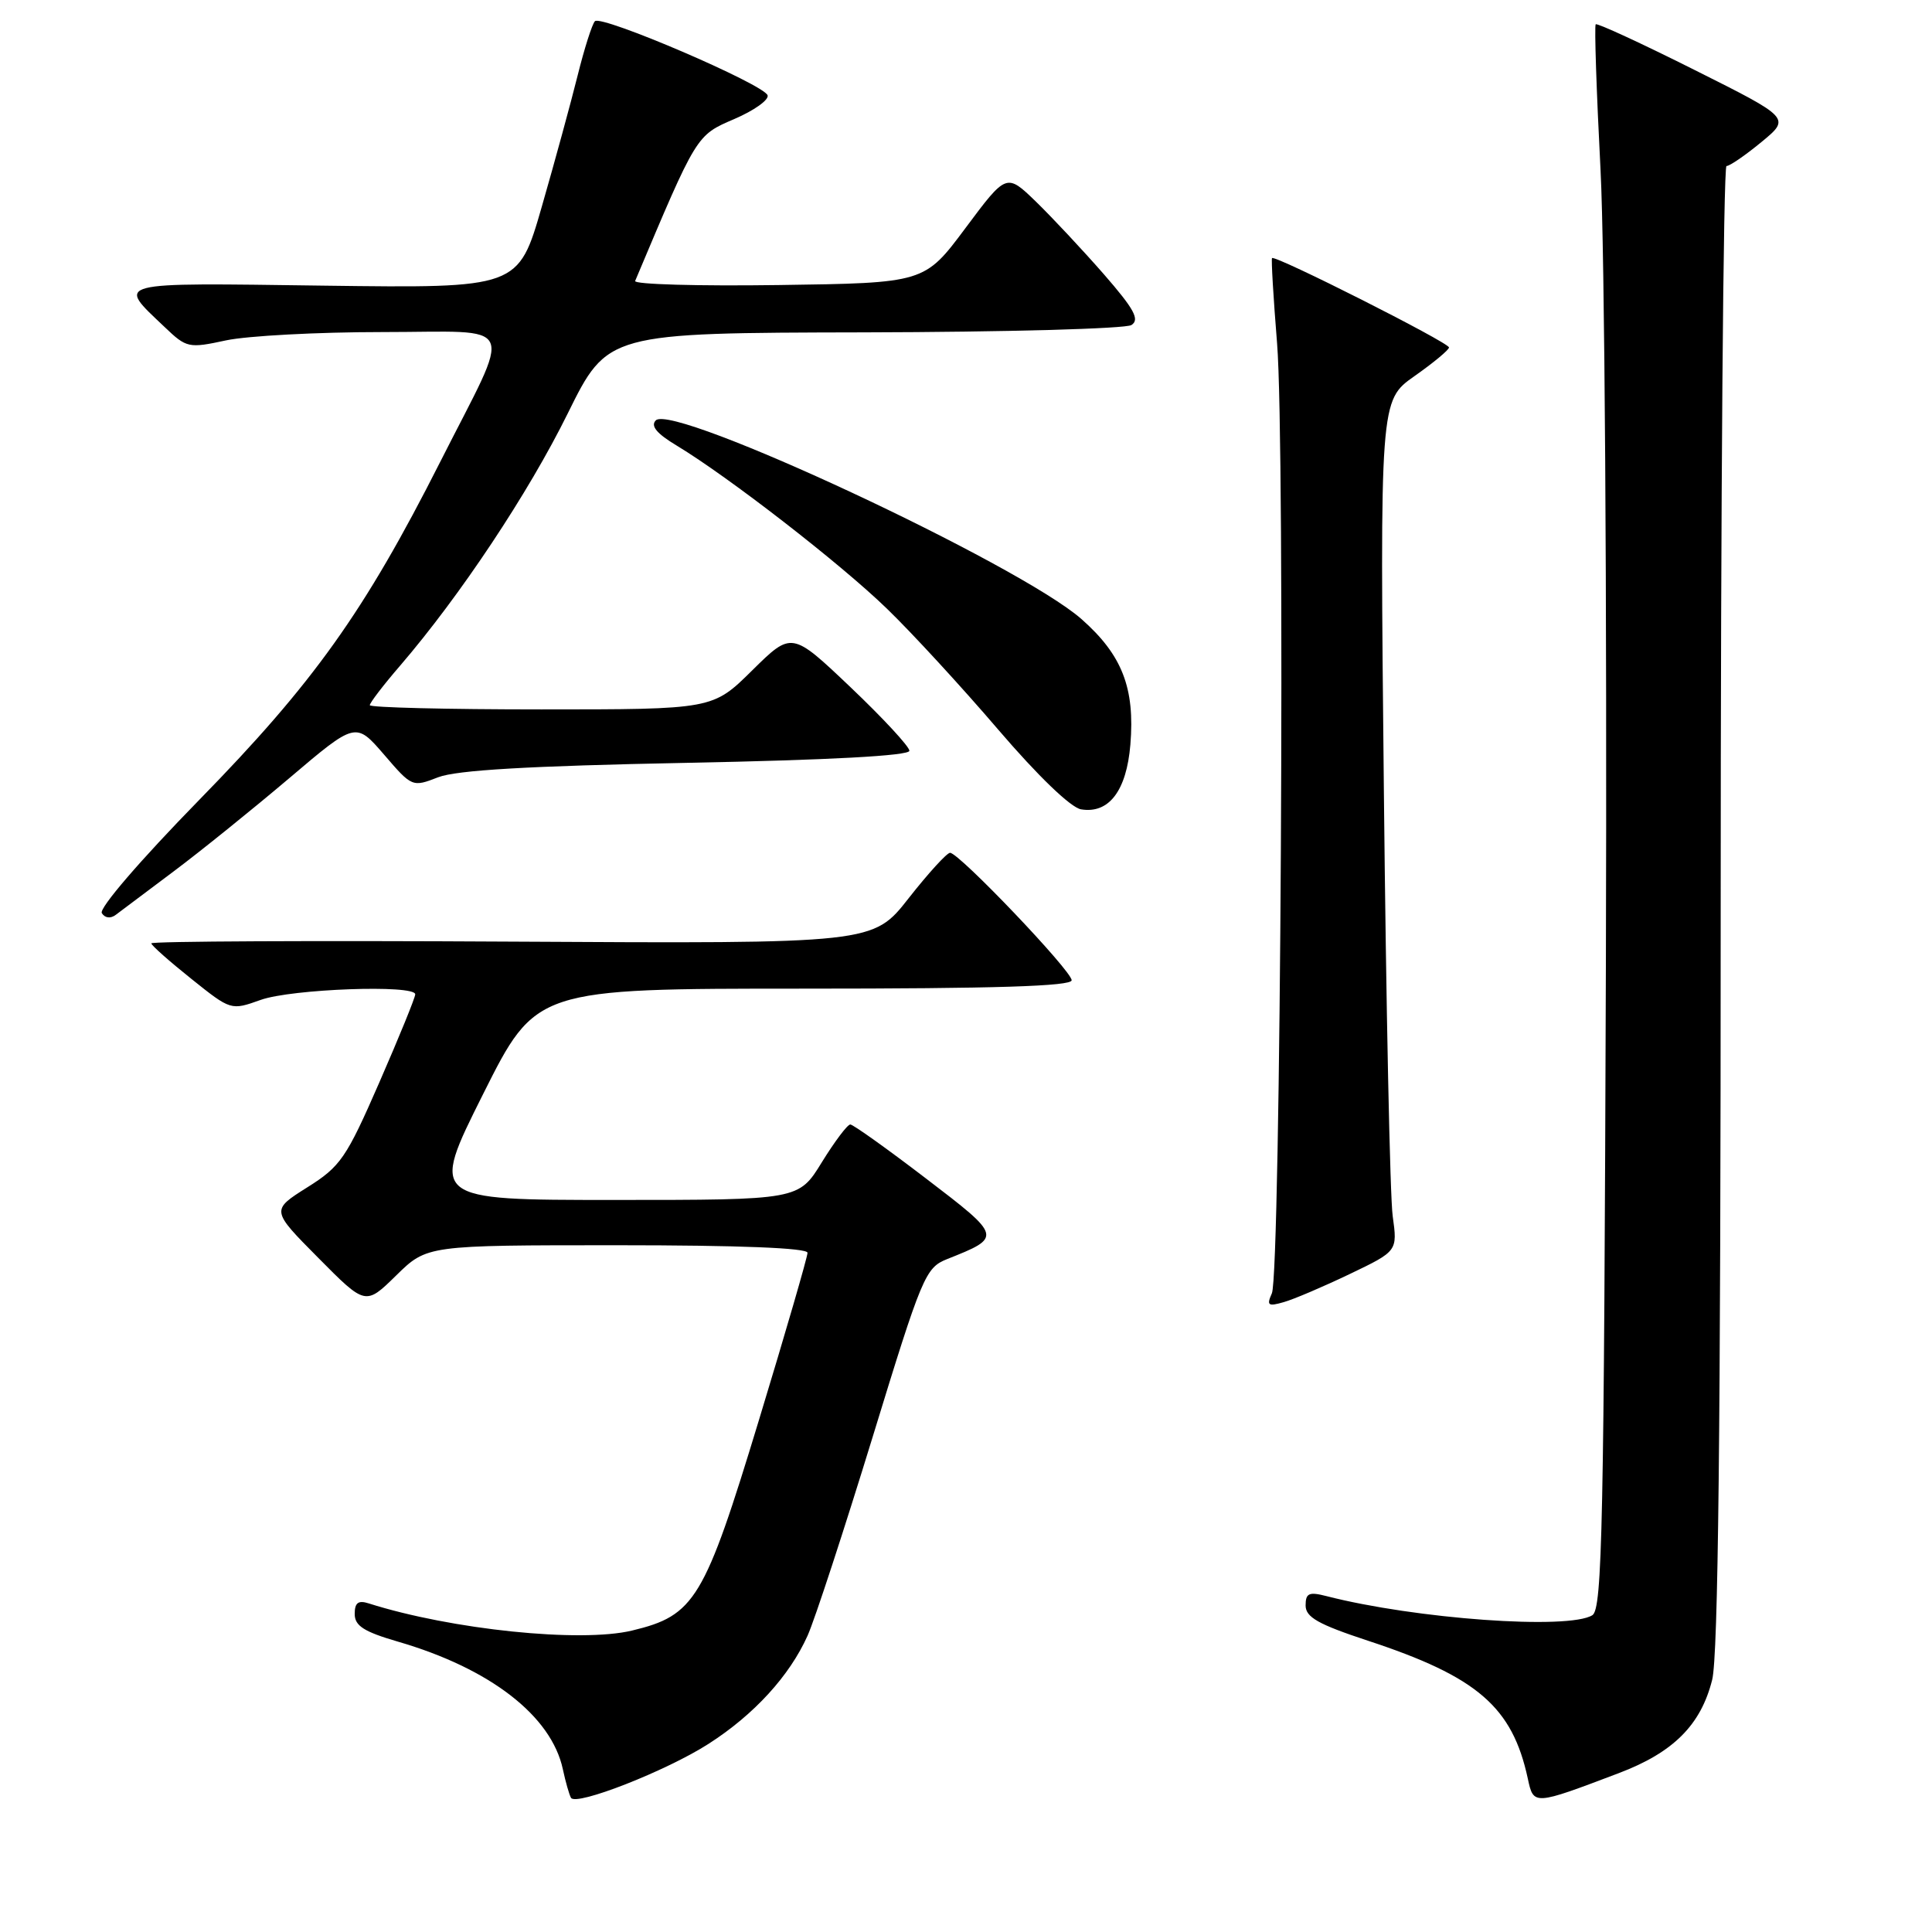 <?xml version="1.0" encoding="UTF-8" standalone="no"?>
<!DOCTYPE svg PUBLIC "-//W3C//DTD SVG 1.1//EN" "http://www.w3.org/Graphics/SVG/1.1/DTD/svg11.dtd" >
<svg xmlns="http://www.w3.org/2000/svg" xmlns:xlink="http://www.w3.org/1999/xlink" version="1.1" viewBox="0 0 256 256">
 <g >
 <path fill="currentColor"
d=" M 93.90 231.06 C 99.92 227.20 104.62 222.06 107.01 216.73 C 107.97 214.59 111.84 202.75 115.62 190.44 C 122.18 169.03 122.62 167.99 125.49 166.84 C 132.83 163.92 132.82 163.89 122.69 156.15 C 117.55 152.22 113.04 149.00 112.67 149.00 C 112.29 149.00 110.60 151.25 108.90 154.00 C 105.83 159.00 105.83 159.00 81.41 159.00 C 56.99 159.00 56.99 159.00 64.00 145.00 C 71.01 131.00 71.01 131.00 106.51 131.00 C 131.94 131.00 142.00 130.68 142.00 129.89 C 142.00 128.64 127.08 113.00 125.89 113.00 C 125.47 113.00 123.00 115.71 120.40 119.02 C 115.68 125.04 115.68 125.04 67.84 124.77 C 41.53 124.62 20.02 124.72 20.05 125.00 C 20.07 125.28 22.46 127.39 25.35 129.70 C 30.60 133.90 30.60 133.90 34.55 132.49 C 38.66 131.03 54.99 130.44 55.02 131.75 C 55.03 132.16 52.89 137.41 50.27 143.41 C 45.88 153.47 45.12 154.57 40.70 157.34 C 35.91 160.36 35.91 160.36 42.17 166.67 C 48.43 172.99 48.43 172.99 52.50 169.00 C 56.58 165.00 56.58 165.00 81.79 165.00 C 97.94 165.00 107.00 165.36 107.00 166.00 C 107.00 166.55 104.11 176.50 100.58 188.11 C 93.32 212.01 92.08 214.06 83.74 216.06 C 76.90 217.70 59.83 215.94 48.86 212.46 C 47.47 212.01 47.00 212.37 47.00 213.86 C 47.00 215.43 48.22 216.21 52.71 217.52 C 64.94 221.07 73.06 227.36 74.58 234.43 C 74.94 236.12 75.43 237.82 75.66 238.22 C 76.32 239.35 88.33 234.64 93.90 231.06 Z  M 214.50 234.95 C 221.73 232.21 225.37 228.57 226.87 222.59 C 227.67 219.42 228.00 189.43 228.00 120.06 C 228.00 66.13 228.35 22.00 228.77 22.00 C 229.20 22.00 231.28 20.57 233.40 18.82 C 237.26 15.64 237.26 15.64 224.52 9.26 C 217.52 5.75 211.63 3.03 211.44 3.22 C 211.25 3.41 211.54 12.10 212.08 22.54 C 212.63 33.04 212.94 79.78 212.79 127.29 C 212.54 202.24 212.31 213.19 211.00 214.02 C 207.88 215.99 187.58 214.53 175.75 211.49 C 173.45 210.90 173.00 211.10 173.00 212.73 C 173.00 214.29 174.67 215.23 181.25 217.40 C 195.75 222.17 200.39 226.17 202.44 235.66 C 203.21 239.24 203.18 239.24 214.50 234.95 Z  M 178.84 168.82 C 185.18 165.78 185.18 165.78 184.54 161.14 C 184.18 158.59 183.66 133.23 183.37 104.78 C 182.84 53.07 182.84 53.07 187.42 49.84 C 189.94 48.07 192.00 46.36 192.00 46.04 C 192.00 45.39 168.90 33.73 168.55 34.20 C 168.43 34.36 168.73 39.45 169.22 45.50 C 170.31 58.86 169.70 168.74 168.53 171.37 C 167.81 172.98 168.02 173.14 170.10 172.54 C 171.42 172.17 175.35 170.49 178.84 168.82 Z  M 23.00 115.47 C 26.58 112.79 33.47 107.23 38.32 103.12 C 47.13 95.64 47.13 95.64 50.88 99.98 C 54.59 104.30 54.64 104.32 58.06 102.99 C 60.51 102.05 70.01 101.49 91.00 101.08 C 109.92 100.71 120.50 100.14 120.50 99.48 C 120.50 98.93 116.99 95.14 112.70 91.06 C 104.91 83.66 104.91 83.66 99.67 88.83 C 94.44 94.00 94.44 94.00 71.72 94.00 C 59.22 94.00 49.00 93.75 49.00 93.44 C 49.00 93.13 50.81 90.76 53.03 88.19 C 60.97 78.95 70.03 65.32 75.22 54.80 C 80.50 44.11 80.50 44.11 114.50 44.04 C 133.20 44.00 149.14 43.56 149.92 43.07 C 151.05 42.35 150.30 40.97 146.26 36.33 C 143.46 33.13 139.41 28.80 137.27 26.72 C 133.36 22.94 133.36 22.94 127.93 30.22 C 122.50 37.50 122.50 37.50 103.16 37.77 C 92.52 37.92 83.97 37.68 84.16 37.23 C 92.35 17.78 92.24 17.95 97.28 15.78 C 99.92 14.65 101.91 13.23 101.71 12.63 C 101.22 11.17 79.69 1.93 78.83 2.81 C 78.46 3.19 77.43 6.42 76.54 10.00 C 75.65 13.58 73.52 21.38 71.80 27.35 C 68.68 38.19 68.68 38.19 42.94 37.85 C 14.63 37.47 15.42 37.26 21.83 43.35 C 24.72 46.11 25.00 46.17 29.96 45.10 C 32.79 44.50 42.08 44.00 50.62 44.00 C 68.91 44.00 68.03 42.03 58.30 61.26 C 48.26 81.10 41.54 90.51 26.37 106.02 C 18.58 113.99 13.10 120.36 13.49 120.99 C 13.90 121.65 14.64 121.75 15.34 121.22 C 15.98 120.74 19.42 118.15 23.00 115.47 Z  M 149.78 98.67 C 150.40 91.17 148.69 86.78 143.30 82.03 C 135.06 74.78 89.22 53.38 86.90 55.70 C 86.17 56.43 87.01 57.45 89.68 59.05 C 96.58 63.22 111.39 74.70 117.53 80.66 C 120.85 83.87 127.48 91.08 132.27 96.68 C 137.53 102.82 141.88 107.01 143.24 107.24 C 146.93 107.86 149.27 104.79 149.78 98.67 Z "/>
</g>
</svg>